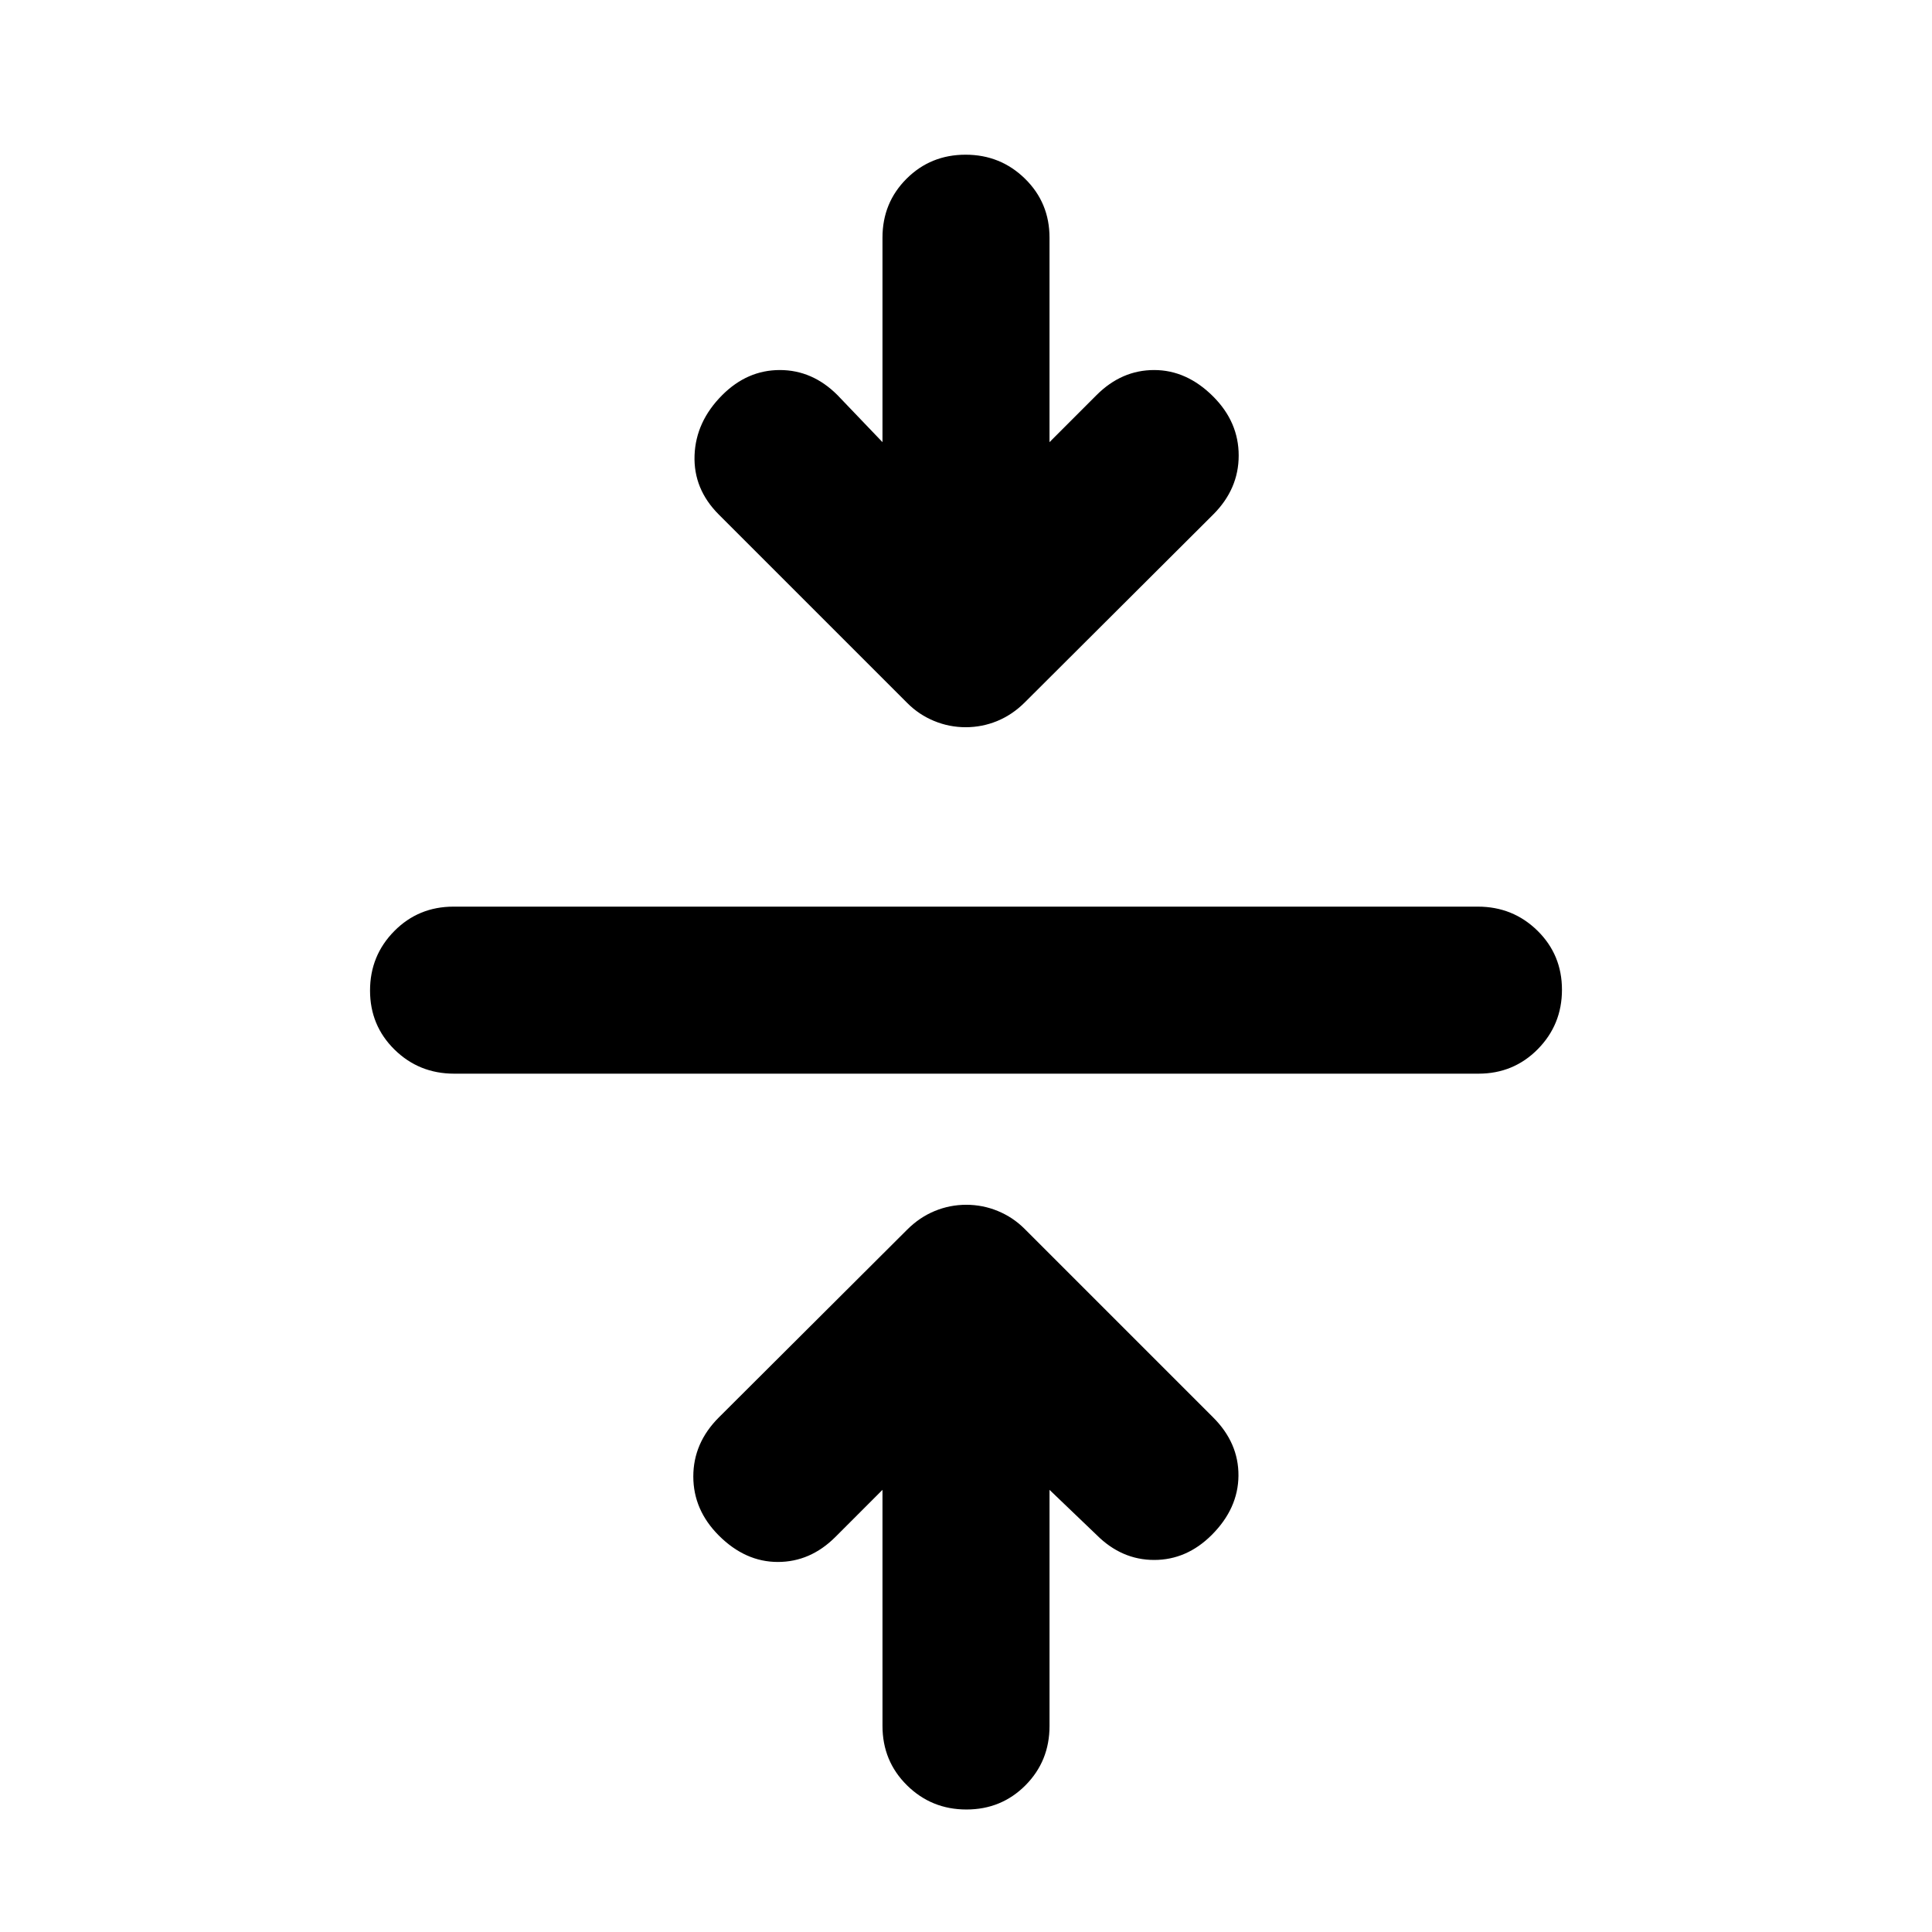 <svg xmlns="http://www.w3.org/2000/svg" height="20" viewBox="0 -960 960 960" width="20"><path d="m438.5-219.7-23.39 23.4q-12.44 12.43-28.61 12.43t-29.33-13.15q-12.67-12.68-12.67-29.33t12.67-29.32l93.63-93.36q6.14-6.12 13.65-9.22 7.52-3.1 15.69-3.1 8.18 0 15.69 3.1 7.52 3.1 13.24 8.82l93.76 93.76q12.67 12.67 12.55 28.94-.12 16.27-13.27 29.43-12.44 12.43-28.61 12.43t-28.61-12.43l-23.39-22.4v117.33q0 17.45-11.96 29.48-11.97 12.02-29.33 12.02t-29.54-12.02q-12.17-12.03-12.17-29.48V-219.7ZM225.66-426.5q-17.44 0-29.62-11.96-12.17-11.97-12.17-29.33t12.02-29.54q12.02-12.17 29.46-12.17h508.99q17.44 0 29.62 11.96 12.17 11.97 12.17 29.33t-12.02 29.54q-12.02 12.17-29.46 12.17H225.66ZM438.5-740.3v-101.62q0-17.33 11.96-29.27 11.97-11.94 29.33-11.94t29.54 11.94q12.17 11.94 12.17 29.27v101.62l23.39-23.4q12.44-12.43 28.61-12.43t29.33 13.15q12.67 12.68 12.67 29.33t-12.67 29.32l-93.63 93.36q-6.14 6.12-13.65 9.22-7.52 3.1-15.69 3.1-8.18 0-15.69-3.1-7.52-3.1-13.24-8.82l-93.76-93.76Q344.5-717 345.12-733.77q.62-16.77 13.77-29.93 12.44-12.43 28.61-12.43t28.61 12.43l22.39 23.4Z"/></svg>